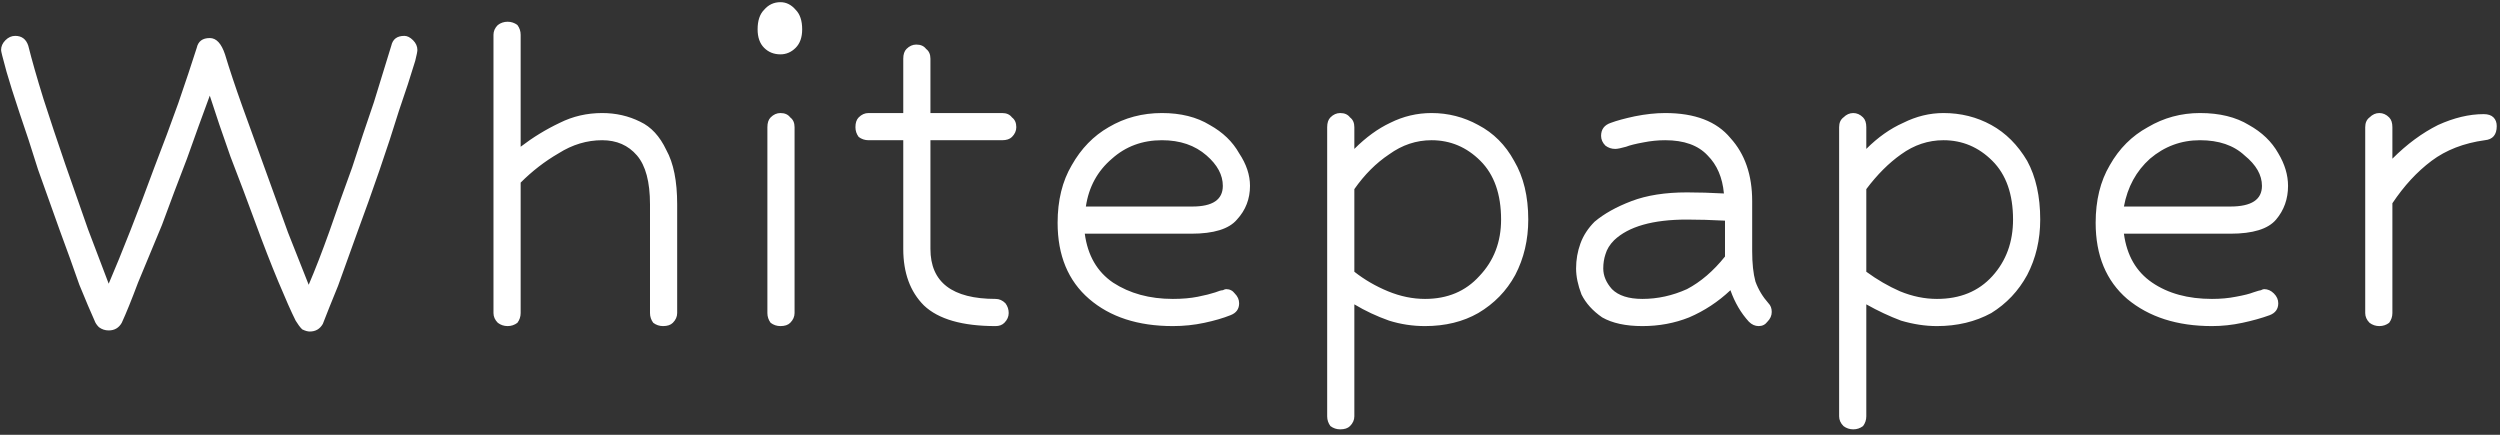 <svg width="230" height="40" viewBox="0 0 230 40" fill="none" xmlns="http://www.w3.org/2000/svg">
<rect x="0" y="0" width="230" height="40" fill="#333333" stroke="none"/>
<path d="M28.5 30.5C28.3 30.5 28.067 30.433 27.8 30.3C27.6 30.1 27.4 29.833 27.2 29.5C26.8 28.7 26.267 27.5 25.6 25.9C24.933 24.3 24.233 22.5 23.5 20.5C22.767 18.5 22 16.467 21.2 14.4C20.467 12.333 19.833 10.467 19.3 8.8C18.633 10.6 17.933 12.533 17.2 14.6C16.4 16.667 15.633 18.7 14.9 20.7C14.1 22.633 13.367 24.4 12.7 26C12.1 27.6 11.6 28.833 11.2 29.7C10.933 30.167 10.533 30.4 10 30.4C9.667 30.4 9.367 30.3 9.1 30.1C8.9 29.9 8.767 29.7 8.7 29.5C8.367 28.767 7.9 27.667 7.3 26.2C6.767 24.667 6.167 23 5.5 21.2C4.833 19.333 4.167 17.467 3.5 15.6C2.9 13.667 2.333 11.933 1.8 10.4C1.267 8.8 0.867 7.533 0.6 6.6C0.4 5.867 0.267 5.367 0.2 5.1C0.133 4.833 0.1 4.667 0.1 4.6C0.1 4.267 0.233 3.967 0.5 3.7C0.767 3.433 1.067 3.3 1.4 3.3C2 3.3 2.4 3.6 2.6 4.2C2.933 5.533 3.4 7.167 4 9.1C4.6 10.967 5.267 12.967 6 15.1C6.733 17.167 7.433 19.167 8.1 21.1C8.833 23.033 9.467 24.7 10 26.1C10.6 24.7 11.267 23.067 12 21.2C12.733 19.333 13.467 17.4 14.2 15.4C15 13.333 15.733 11.367 16.4 9.5C17.067 7.567 17.633 5.867 18.1 4.4C18.233 3.8 18.633 3.5 19.3 3.5C19.9 3.5 20.367 4 20.7 5C21.1 6.333 21.633 7.933 22.3 9.8C22.967 11.667 23.667 13.6 24.4 15.6C25.133 17.6 25.833 19.533 26.5 21.4C27.233 23.267 27.867 24.867 28.4 26.2C29 24.8 29.633 23.167 30.3 21.3C30.967 19.367 31.667 17.4 32.4 15.4C33.067 13.333 33.733 11.333 34.4 9.4C35 7.467 35.533 5.733 36 4.2C36.133 3.6 36.533 3.3 37.2 3.3C37.467 3.3 37.733 3.433 38 3.7C38.267 3.967 38.4 4.267 38.4 4.6C38.4 4.733 38.333 5.067 38.2 5.6C37.8 6.933 37.3 8.467 36.7 10.2C36.167 11.933 35.567 13.767 34.9 15.7C34.233 17.633 33.567 19.5 32.9 21.3C32.233 23.167 31.633 24.833 31.1 26.3C30.5 27.767 30.033 28.933 29.7 29.8C29.433 30.267 29.033 30.5 28.5 30.5ZM61 30C60.667 30 60.367 29.9 60.1 29.7C59.9 29.433 59.8 29.133 59.8 28.8V18.8C59.8 16.733 59.4 15.233 58.6 14.3C57.8 13.367 56.733 12.9 55.4 12.9C54 12.9 52.667 13.3 51.4 14.1C50.133 14.833 48.967 15.733 47.9 16.8V28.8C47.9 29.133 47.8 29.433 47.6 29.7C47.333 29.9 47.033 30 46.7 30C46.367 30 46.067 29.9 45.8 29.7C45.533 29.433 45.4 29.133 45.4 28.8V3.2C45.4 2.867 45.533 2.567 45.8 2.3C46.067 2.1 46.367 2 46.7 2C47.033 2 47.333 2.1 47.6 2.3C47.8 2.567 47.9 2.867 47.9 3.2V13.5C49.033 12.633 50.233 11.9 51.5 11.3C52.7 10.7 54 10.4 55.4 10.4C56.667 10.4 57.833 10.667 58.9 11.2C59.9 11.667 60.7 12.533 61.3 13.8C61.967 15 62.3 16.667 62.3 18.8V28.8C62.3 29.133 62.167 29.433 61.9 29.7C61.7 29.9 61.4 30 61 30ZM71.8 0.2C72.333 0.2 72.8 0.433 73.2 0.9C73.6 1.3 73.8 1.9 73.8 2.7C73.8 3.433 73.6 4 73.2 4.4C72.8 4.8 72.333 5 71.8 5C71.2 5 70.7 4.8 70.3 4.4C69.9 4 69.7 3.433 69.7 2.7C69.7 1.9 69.9 1.3 70.3 0.9C70.7 0.433 71.2 0.2 71.8 0.2ZM70.6 28.8V11.7C70.6 11.3 70.7 11 70.9 10.8C71.167 10.533 71.467 10.4 71.8 10.4C72.2 10.4 72.5 10.533 72.7 10.8C72.967 11 73.1 11.3 73.1 11.7V28.8C73.1 29.133 72.967 29.433 72.7 29.7C72.5 29.9 72.2 30 71.8 30C71.467 30 71.167 29.9 70.9 29.7C70.7 29.433 70.6 29.133 70.6 28.8ZM91.6 30C88.533 30 86.333 29.367 85 28.1C83.733 26.833 83.1 25.1 83.1 22.9V12.9H79.9C79.567 12.9 79.267 12.8 79 12.6C78.8 12.333 78.7 12.033 78.7 11.7C78.7 11.3 78.8 11 79 10.8C79.267 10.533 79.567 10.4 79.9 10.4H83.1V5.4C83.1 5 83.2 4.7 83.4 4.5C83.667 4.233 83.967 4.1 84.3 4.1C84.7 4.1 85 4.233 85.2 4.5C85.467 4.7 85.6 5 85.6 5.4V10.4H92.2C92.6 10.4 92.9 10.533 93.1 10.8C93.367 11 93.5 11.3 93.5 11.7C93.5 12.033 93.367 12.333 93.1 12.6C92.9 12.8 92.6 12.9 92.2 12.9H85.6V22.9C85.6 25.967 87.6 27.5 91.6 27.5C91.933 27.5 92.233 27.633 92.5 27.9C92.7 28.167 92.8 28.467 92.8 28.8C92.8 29.133 92.667 29.433 92.4 29.7C92.2 29.9 91.933 30 91.6 30ZM107.9 30C104.7 30 102.133 29.167 100.2 27.5C98.267 25.833 97.3 23.5 97.3 20.5C97.3 18.433 97.733 16.667 98.6 15.2C99.467 13.667 100.6 12.5 102 11.7C103.467 10.833 105.1 10.4 106.9 10.4C108.633 10.4 110.1 10.767 111.3 11.5C112.5 12.167 113.4 13.033 114 14.1C114.667 15.1 115 16.1 115 17.1C115 18.3 114.6 19.333 113.8 20.2C113.067 21.067 111.667 21.5 109.6 21.5H99.8C100.067 23.5 100.933 25 102.4 26C103.933 27 105.767 27.5 107.9 27.5C108.767 27.5 109.533 27.433 110.2 27.3C110.867 27.167 111.4 27.033 111.8 26.9C112.133 26.767 112.367 26.7 112.5 26.7C112.633 26.633 112.733 26.6 112.8 26.6C113.133 26.6 113.4 26.733 113.6 27C113.867 27.267 114 27.567 114 27.9C114 28.433 113.733 28.8 113.2 29C112.533 29.267 111.733 29.5 110.8 29.7C109.867 29.9 108.9 30 107.9 30ZM106.9 12.9C105.1 12.9 103.567 13.467 102.3 14.6C100.967 15.733 100.167 17.2 99.9 19H109.7C111.567 19 112.5 18.367 112.5 17.1C112.5 16.1 112 15.167 111 14.3C109.933 13.367 108.567 12.9 106.9 12.9ZM124.6 28V38.3C124.6 38.633 124.467 38.933 124.2 39.2C124 39.4 123.7 39.5 123.3 39.5C122.967 39.5 122.667 39.4 122.4 39.2C122.2 38.933 122.1 38.633 122.1 38.3V11.7C122.1 11.3 122.2 11 122.4 10.8C122.667 10.533 122.967 10.4 123.3 10.4C123.7 10.4 124 10.533 124.2 10.8C124.467 11 124.6 11.3 124.6 11.7V13.7C125.667 12.633 126.767 11.833 127.9 11.3C129.1 10.7 130.367 10.4 131.7 10.4C133.233 10.4 134.667 10.767 136 11.5C137.4 12.233 138.5 13.333 139.3 14.8C140.167 16.267 140.6 18.067 140.6 20.2C140.6 22.067 140.2 23.767 139.4 25.3C138.6 26.767 137.467 27.933 136 28.8C134.6 29.6 132.967 30 131.1 30C129.967 30 128.867 29.833 127.8 29.5C126.667 29.1 125.6 28.6 124.6 28ZM131.1 27.5C133.167 27.5 134.833 26.8 136.1 25.4C137.433 24 138.1 22.267 138.1 20.2C138.1 17.867 137.467 16.067 136.2 14.8C134.933 13.533 133.433 12.9 131.7 12.9C130.3 12.9 129 13.333 127.8 14.2C126.6 15 125.533 16.067 124.6 17.4V25C125.533 25.733 126.567 26.333 127.7 26.8C128.833 27.267 129.967 27.5 131.1 27.5ZM160.9 29.6C160.167 28.8 159.6 27.833 159.2 26.7C158.067 27.767 156.8 28.6 155.4 29.2C154.067 29.733 152.633 30 151.1 30C149.567 30 148.333 29.733 147.4 29.2C146.533 28.6 145.9 27.9 145.5 27.1C145.167 26.233 145 25.433 145 24.7C145 23.9 145.133 23.133 145.4 22.4C145.667 21.667 146.1 21 146.7 20.4C147.567 19.667 148.7 19.033 150.1 18.5C151.5 17.967 153.2 17.7 155.2 17.7C156.267 17.7 157.4 17.733 158.6 17.8C158.467 16.333 157.967 15.167 157.1 14.3C156.233 13.367 154.933 12.9 153.2 12.9C152.533 12.9 151.867 12.967 151.2 13.1C150.467 13.233 149.933 13.367 149.6 13.5C149.133 13.633 148.8 13.7 148.6 13.7C148.267 13.7 147.967 13.6 147.7 13.4C147.433 13.133 147.3 12.833 147.3 12.5C147.3 11.9 147.6 11.5 148.2 11.3C148.733 11.1 149.467 10.9 150.4 10.7C151.4 10.5 152.333 10.4 153.2 10.4C155.933 10.4 157.933 11.167 159.2 12.7C160.533 14.167 161.2 16.1 161.2 18.5V23.1C161.2 24.233 161.3 25.167 161.5 25.9C161.767 26.633 162.167 27.3 162.7 27.9C162.9 28.1 163 28.367 163 28.7C163 29.033 162.867 29.333 162.6 29.6C162.4 29.867 162.133 30 161.8 30C161.467 30 161.167 29.867 160.9 29.6ZM151.1 27.5C152.5 27.5 153.867 27.2 155.2 26.6C156.467 25.933 157.633 24.933 158.7 23.6V20.3C157.433 20.233 156.267 20.2 155.2 20.2C152.067 20.2 149.833 20.833 148.5 22.1C148.1 22.5 147.833 22.933 147.7 23.4C147.567 23.8 147.5 24.233 147.5 24.7C147.5 25.367 147.767 26 148.3 26.6C148.9 27.2 149.833 27.5 151.1 27.5ZM171.7 28V38.3C171.7 38.633 171.6 38.933 171.4 39.2C171.133 39.4 170.833 39.5 170.5 39.5C170.167 39.5 169.867 39.4 169.6 39.2C169.333 38.933 169.2 38.633 169.2 38.3V11.7C169.2 11.3 169.333 11 169.6 10.8C169.867 10.533 170.167 10.4 170.5 10.4C170.833 10.4 171.133 10.533 171.4 10.8C171.6 11 171.7 11.3 171.7 11.7V13.7C172.767 12.633 173.9 11.833 175.1 11.3C176.3 10.7 177.533 10.4 178.8 10.4C180.4 10.4 181.867 10.767 183.2 11.5C184.533 12.233 185.633 13.333 186.5 14.8C187.3 16.267 187.7 18.067 187.7 20.2C187.7 22.067 187.3 23.767 186.5 25.3C185.7 26.767 184.6 27.933 183.2 28.8C181.733 29.6 180.067 30 178.2 30C177.133 30 176.033 29.833 174.9 29.5C173.833 29.1 172.767 28.6 171.7 28ZM178.2 27.5C180.333 27.5 182.033 26.8 183.3 25.4C184.567 24 185.2 22.267 185.2 20.2C185.2 17.867 184.567 16.067 183.3 14.8C182.033 13.533 180.533 12.9 178.8 12.9C177.4 12.9 176.1 13.333 174.9 14.2C173.767 15 172.7 16.067 171.7 17.4V25C172.7 25.733 173.733 26.333 174.8 26.8C175.933 27.267 177.067 27.5 178.2 27.5ZM203.5 30C200.3 30 197.7 29.167 195.7 27.5C193.767 25.833 192.8 23.5 192.8 20.5C192.8 18.433 193.233 16.667 194.1 15.2C194.967 13.667 196.133 12.5 197.6 11.7C199.067 10.833 200.667 10.4 202.4 10.4C204.2 10.4 205.7 10.767 206.9 11.5C208.1 12.167 209 13.033 209.6 14.1C210.2 15.1 210.5 16.1 210.5 17.1C210.5 18.3 210.133 19.333 209.4 20.2C208.667 21.067 207.267 21.5 205.2 21.5H195.4C195.667 23.5 196.533 25 198 26C199.467 27 201.3 27.5 203.5 27.5C204.3 27.5 205.033 27.433 205.7 27.3C206.433 27.167 206.967 27.033 207.3 26.9C207.7 26.767 207.933 26.7 208 26.7C208.133 26.633 208.233 26.6 208.3 26.6C208.633 26.6 208.933 26.733 209.2 27C209.467 27.267 209.6 27.567 209.6 27.9C209.6 28.433 209.333 28.8 208.8 29C208.067 29.267 207.233 29.5 206.3 29.7C205.367 29.9 204.433 30 203.5 30ZM202.4 12.9C200.667 12.9 199.133 13.467 197.8 14.6C196.533 15.733 195.733 17.2 195.4 19H205.2C207.133 19 208.1 18.367 208.1 17.1C208.1 16.1 207.567 15.167 206.5 14.3C205.5 13.367 204.133 12.9 202.4 12.9ZM218.9 30C218.567 30 218.267 29.9 218 29.7C217.733 29.433 217.6 29.133 217.6 28.8V11.7C217.6 11.3 217.733 11 218 10.8C218.267 10.533 218.567 10.4 218.9 10.4C219.233 10.4 219.533 10.533 219.8 10.8C220 11 220.1 11.3 220.1 11.7V14.6C221.433 13.267 222.833 12.233 224.3 11.5C225.767 10.833 227.167 10.5 228.5 10.5C228.9 10.5 229.2 10.6 229.4 10.8C229.6 11 229.7 11.267 229.7 11.6C229.7 12.4 229.333 12.833 228.6 12.9C226.667 13.167 225.033 13.8 223.7 14.8C222.367 15.8 221.167 17.1 220.1 18.7V28.8C220.1 29.133 220 29.433 219.8 29.7C219.533 29.9 219.233 30 218.9 30Z" fill="white"/>
</svg>
